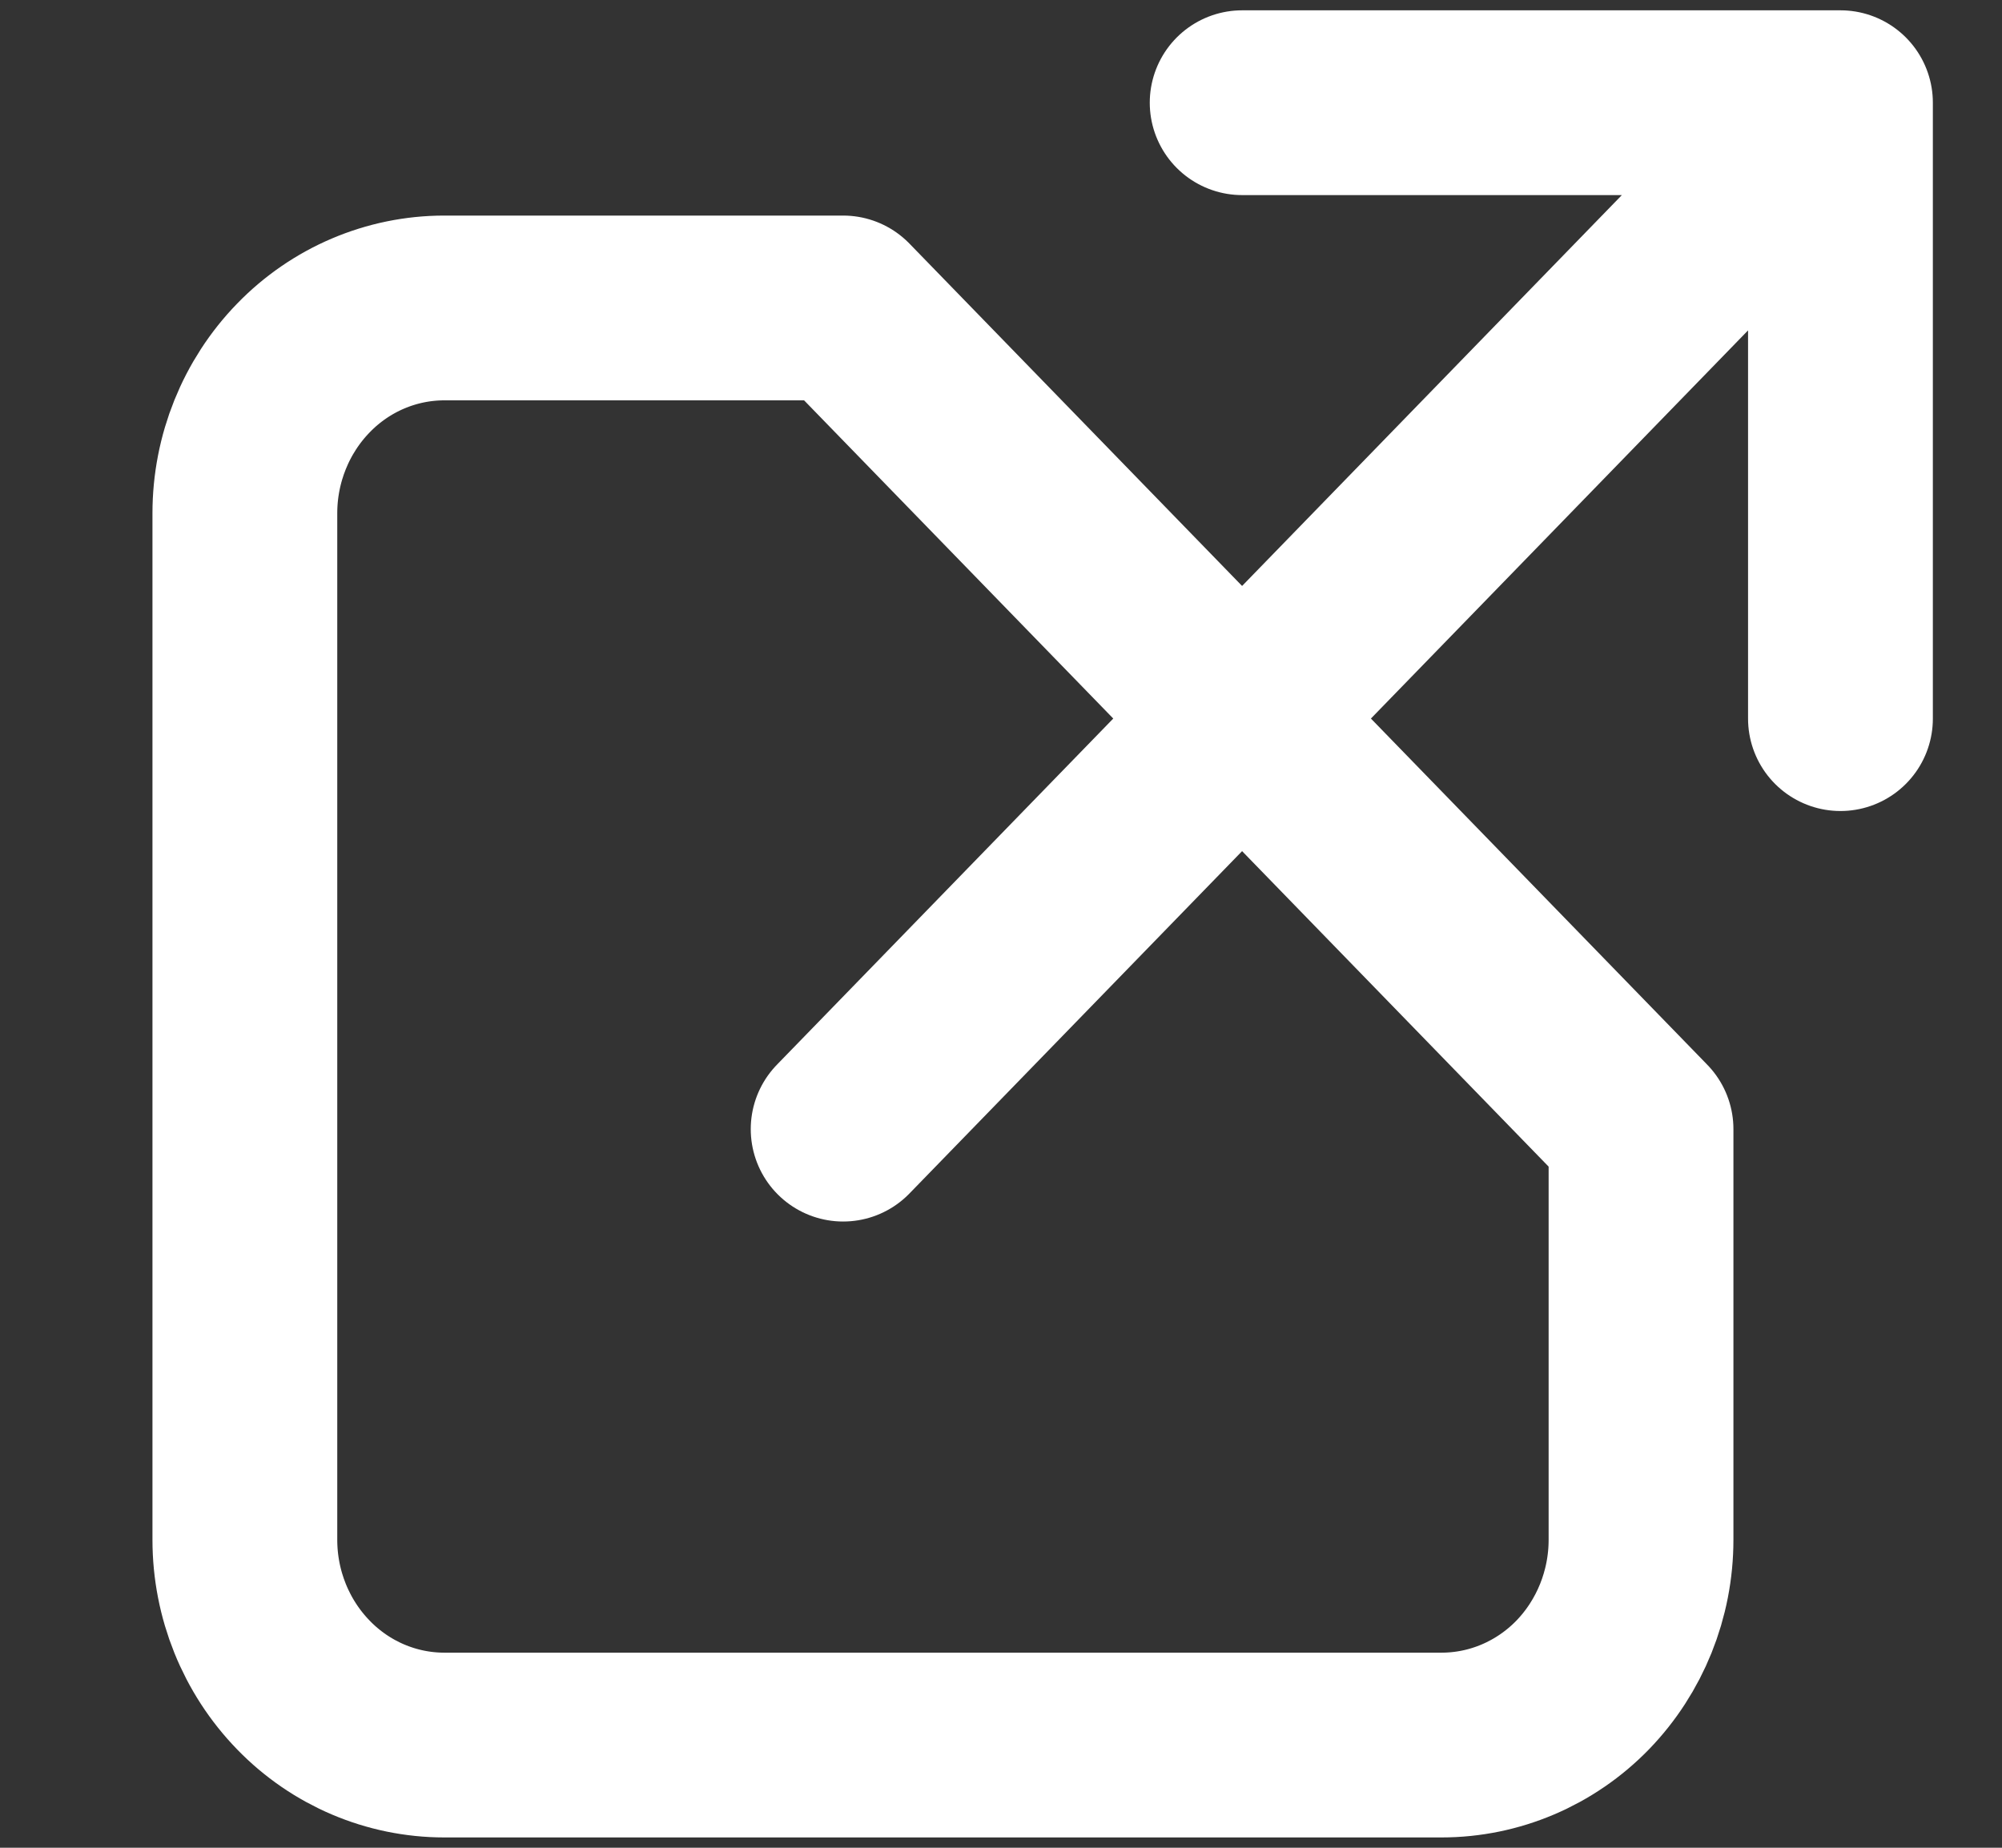 <svg width="13" height="12" viewBox="0 0 13 12" fill="none" xmlns="http://www.w3.org/2000/svg">
<rect x="0" y="0" width="13" height="12" fill="#333333" stroke="none"/>
<path d="M11.951 0.667L5.475 7.333M5.475 2H2.885C2.542 2 2.212 2.14 1.97 2.39C1.727 2.64 1.59 2.98 1.59 3.333V10C1.59 10.354 1.727 10.693 1.97 10.943C2.212 11.193 2.542 11.333 2.885 11.333H9.361C9.704 11.333 10.034 11.193 10.277 10.943C10.519 10.693 10.656 10.354 10.656 10V7.333L5.475 2ZM8.066 0.667H11.951H8.066ZM11.951 0.667V4.667V0.667Z" stroke="white" stroke-width="1.2" stroke-linecap="round" stroke-linejoin="round"/>
</svg>
